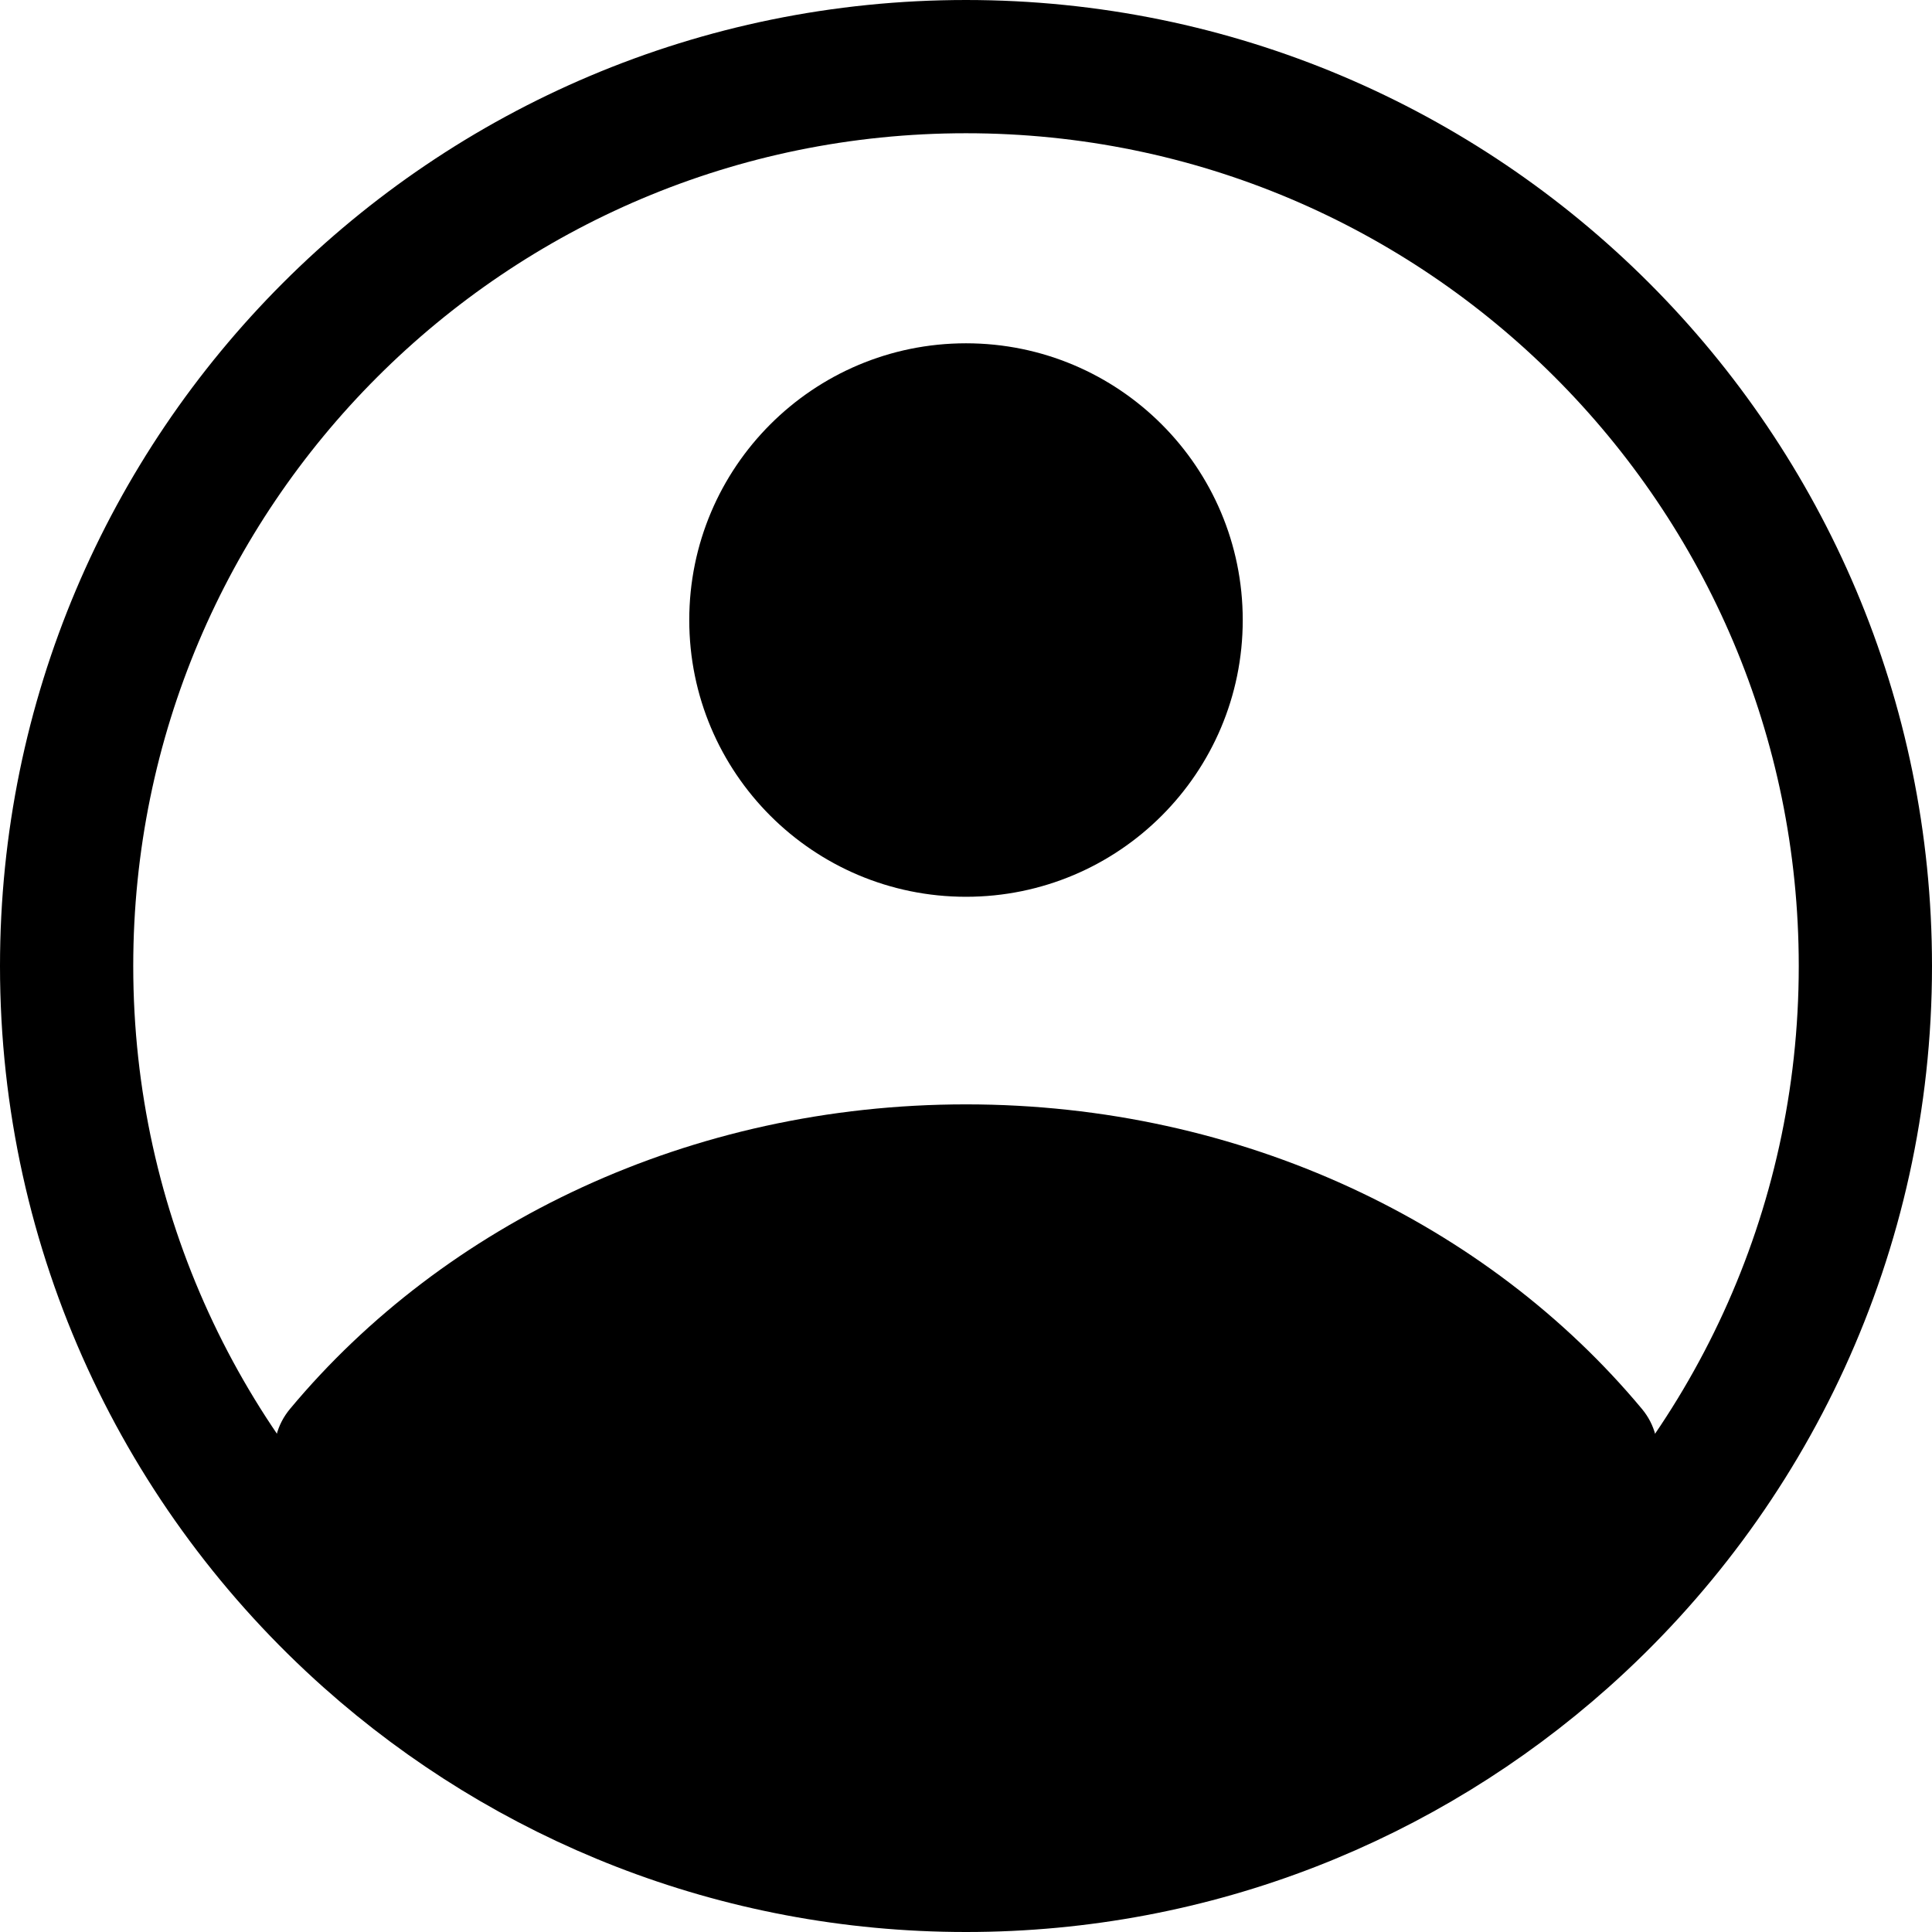 <svg width="29" height="29" viewBox="0 0 29 29" fill="none" xmlns="http://www.w3.org/2000/svg">
<circle cx="14.5" cy="9.307" r="4.154" fill="black"/>
<path d="M14.5 1C7.044 1 1 7.044 1 14.5C1 18.512 2.75 22.114 5.528 24.587C7.913 26.71 11.056 28 14.5 28C17.944 28 21.087 26.71 23.472 24.587C26.25 22.114 28 18.512 28 14.5C28 7.044 21.956 1 14.5 1Z" stroke="black" stroke-width="2" stroke-linecap="round" stroke-linejoin="round"/>
<path d="M4.355 21.146C2.763 23.055 9.428 28 14.5 28C19.572 28 26.236 23.055 24.644 21.146C22.331 18.372 18.648 16.577 14.5 16.577C10.351 16.577 6.668 18.372 4.355 21.146Z" fill="black"/>
</svg>
